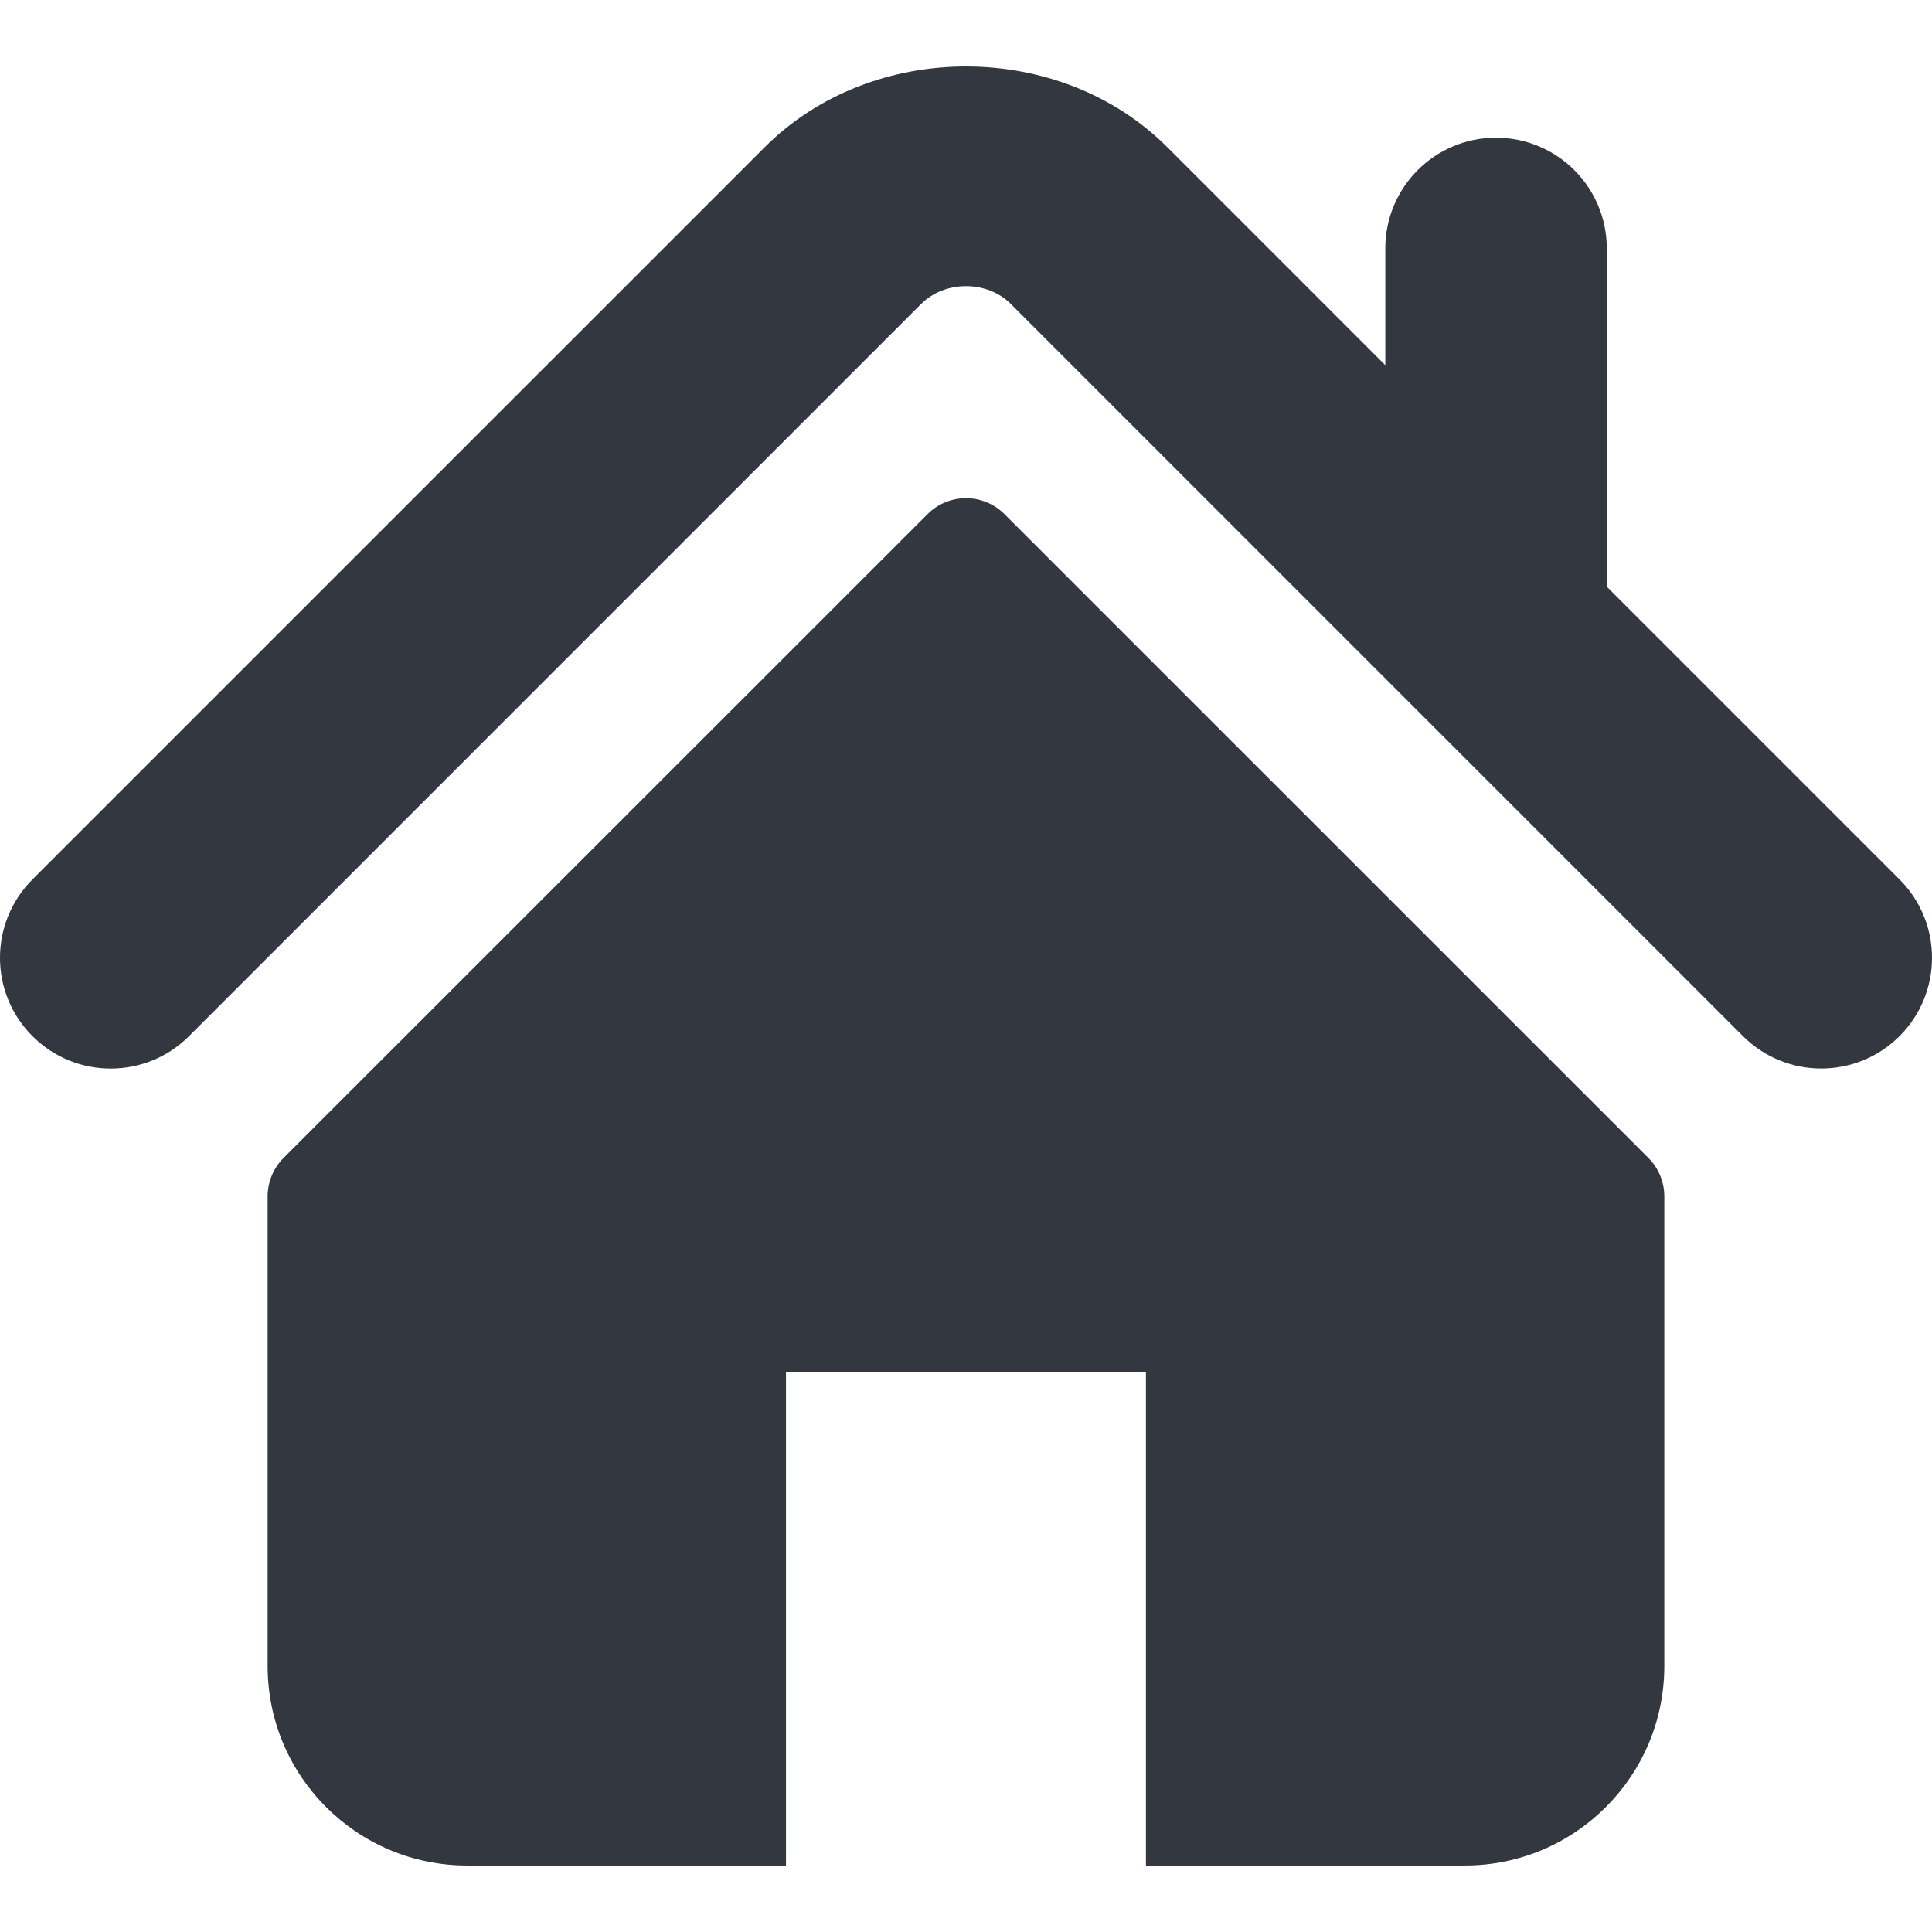 <svg enable-background="new 0 0 512 512" height="512" viewBox="0 0 495.398 495.398" width="512" xmlns="http://www.w3.org/2000/svg"><g fill="#333740" xmlns="http://www.w3.org/2000/svg"><path d="m487.083 225.514-75.08-75.08v-86.73c0-15.682-12.708-28.391-28.413-28.391-15.669 0-28.377 12.709-28.377 28.391v29.941l-55.903-55.905c-27.639-27.624-75.694-27.575-103.27.05l-187.728 187.724c-11.082 11.104-11.082 29.071 0 40.158 11.087 11.101 29.089 11.101 40.172 0l187.71-187.729c6.115-6.083 16.893-6.083 22.976-.018l187.742 187.747c5.567 5.551 12.825 8.312 20.081 8.312 7.271 0 14.541-2.764 20.091-8.312 11.086-11.086 11.086-29.053-.001-40.158z"/><path d="m257.561 131.836c-5.454-5.451-14.285-5.451-19.723 0l-165.126 165.077c-2.607 2.606-4.085 6.164-4.085 9.877v120.401c0 28.253 22.908 51.16 51.16 51.16h81.754v-126.61h92.299v126.61h81.755c28.251 0 51.159-22.907 51.159-51.159v-120.402c0-3.713-1.465-7.271-4.085-9.877z"/></g></svg>